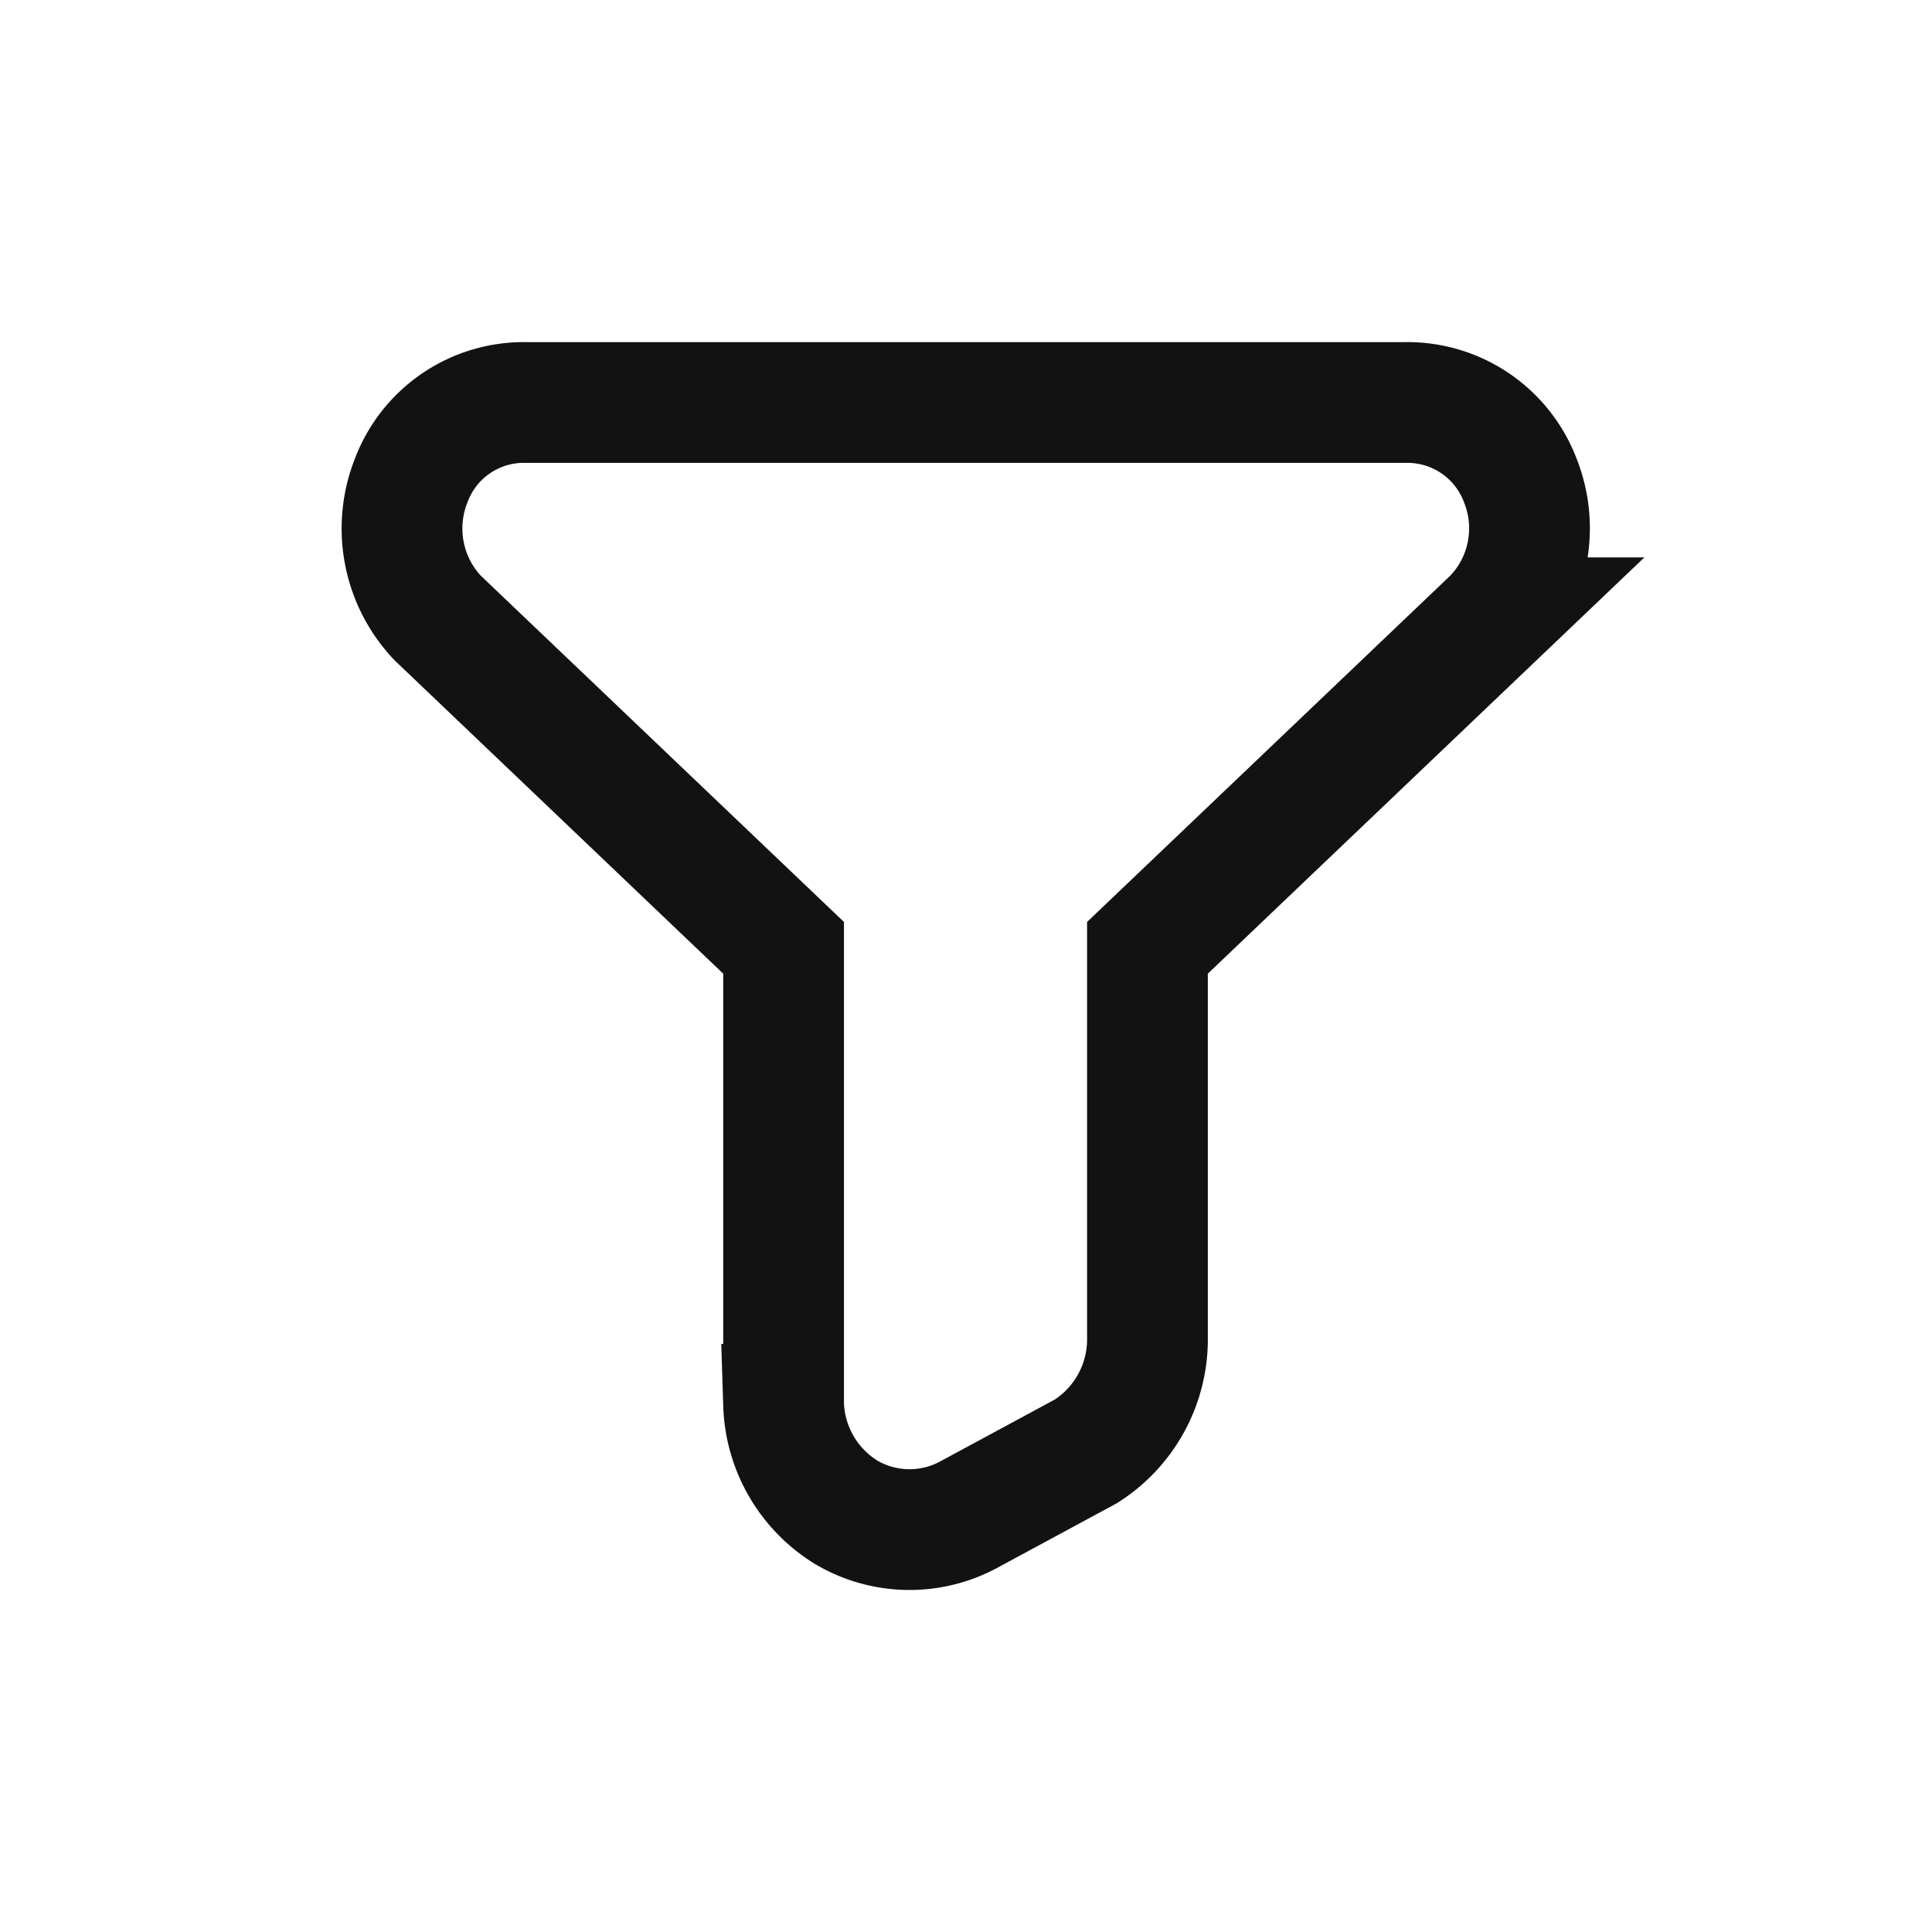 <svg xmlns="http://www.w3.org/2000/svg" width="24" height="24" viewBox="0 0 24 24">
  <g id="icon-filter" transform="translate(-791 -3122)">
    <rect id="base" width="24" height="24" transform="translate(791 3122)" fill="none"/>
    <g id="icon" transform="translate(5 32)">
      <path id="path" d="M30280.209,586.123a1.547,1.547,0,0,0,1.541.023l1.439-.777a1.648,1.648,0,0,0,.766-1.363v-4.893l4.3-4.1a1.606,1.606,0,0,0,.334-1.7,1.5,1.5,0,0,0-1.436-.974h-10.914a1.494,1.494,0,0,0-1.432.974,1.616,1.616,0,0,0,.328,1.7l4.3,4.1v5.671A1.636,1.636,0,0,0,30280.209,586.123Z" transform="translate(-29483.701 2522.661)" fill="none" stroke="#121212" stroke-width="1.5" fill-rule="evenodd"/>
    </g>
  </g>
</svg>
